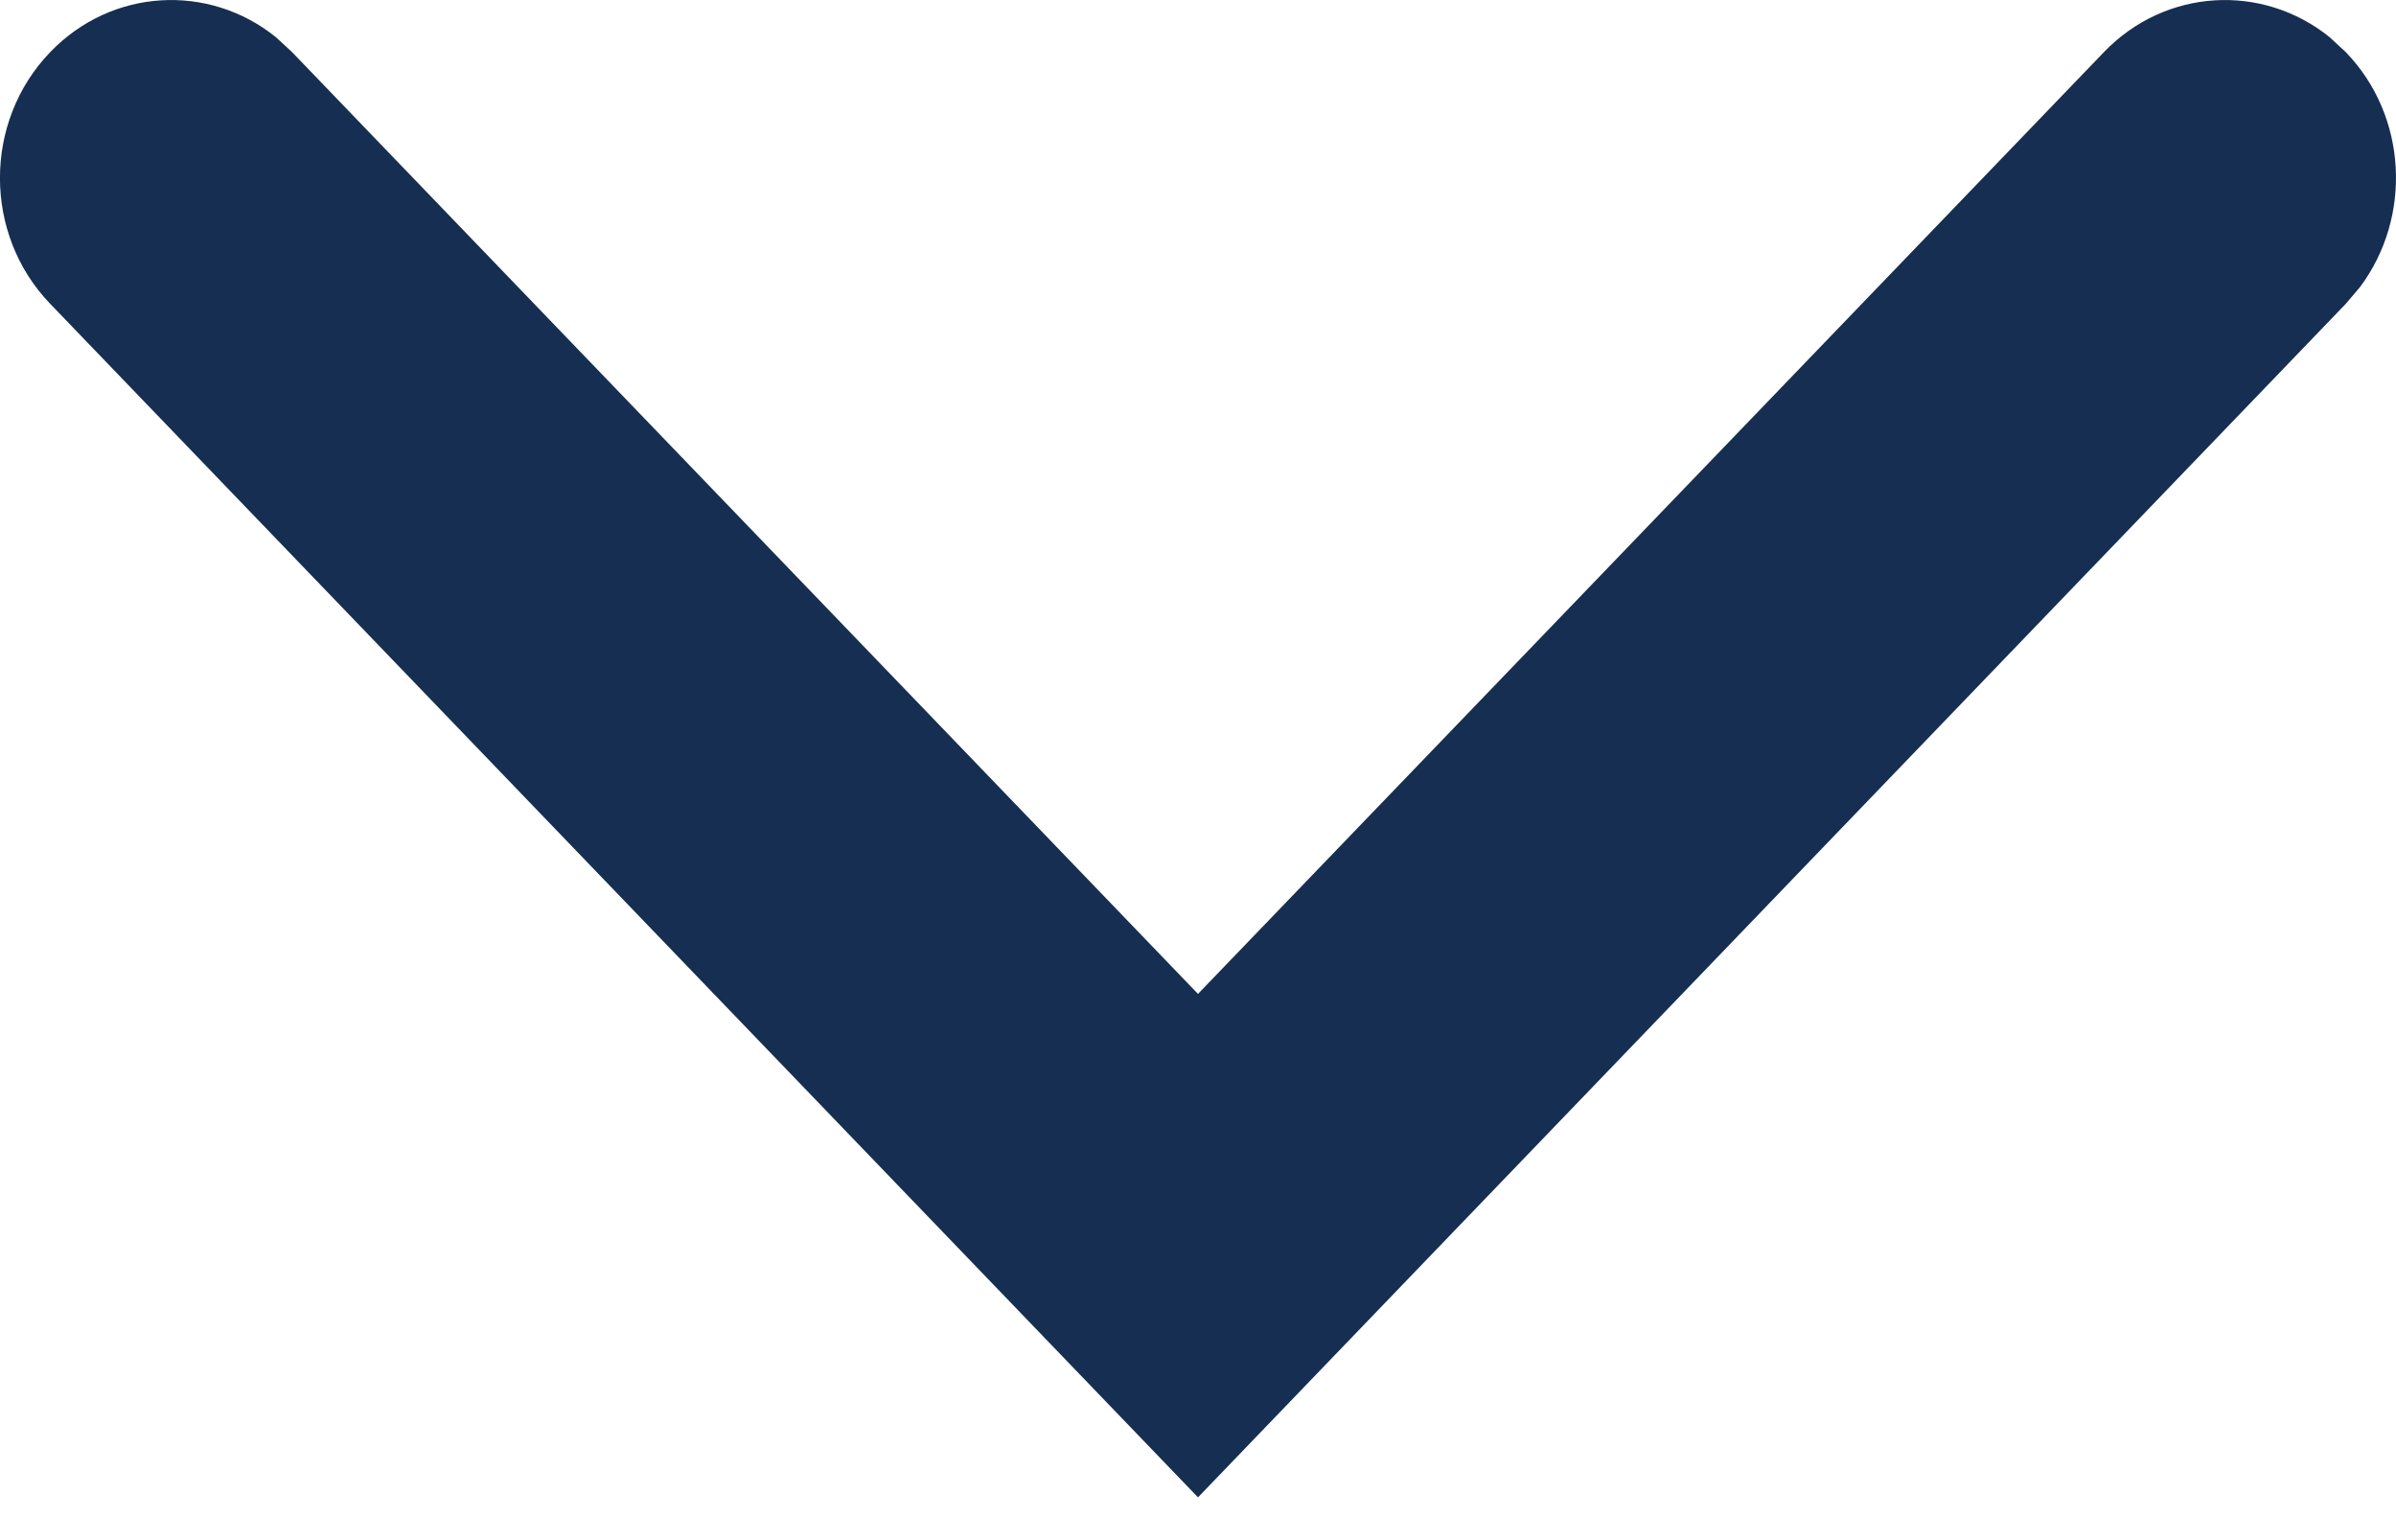 <?xml version="1.0" encoding="UTF-8"?>
<svg width="14px" height="9px" viewBox="0 0 14 9" version="1.1" xmlns="http://www.w3.org/2000/svg" xmlns:xlink="http://www.w3.org/1999/xlink">
    <!-- Generator: Sketch 63.1 (92452) - https://sketch.com -->
    <title>ic_chevron-down</title>
    <desc>Created with Sketch.</desc>
    <g id="CRT---Key-Pages" stroke="none" stroke-width="1" fill="none" fill-rule="evenodd">
        <g id="Artboard" transform="translate(-204, -51)">
            <g id="ic_chevron-down" transform="translate(201, 45)">
                <rect id="Rectangle-Copy-4" x="0" y="0" width="20" height="20"></rect>
                <path d="M3.293,6.305 C3.653,5.93 4.221,5.901 4.613,6.218 L4.707,6.305 L10,11.808 L15.293,6.305 C15.653,5.93 16.221,5.901 16.613,6.218 L16.707,6.305 C17.068,6.679 17.095,7.269 16.79,7.677 L16.707,7.775 L10,14.75 L3.293,7.775 C2.902,7.369 2.902,6.711 3.293,6.305 Z" id="Path-3-Copy-12" fill="#162E51" fill-rule="nonzero"></path>
            </g>
        </g>
    </g>
</svg>